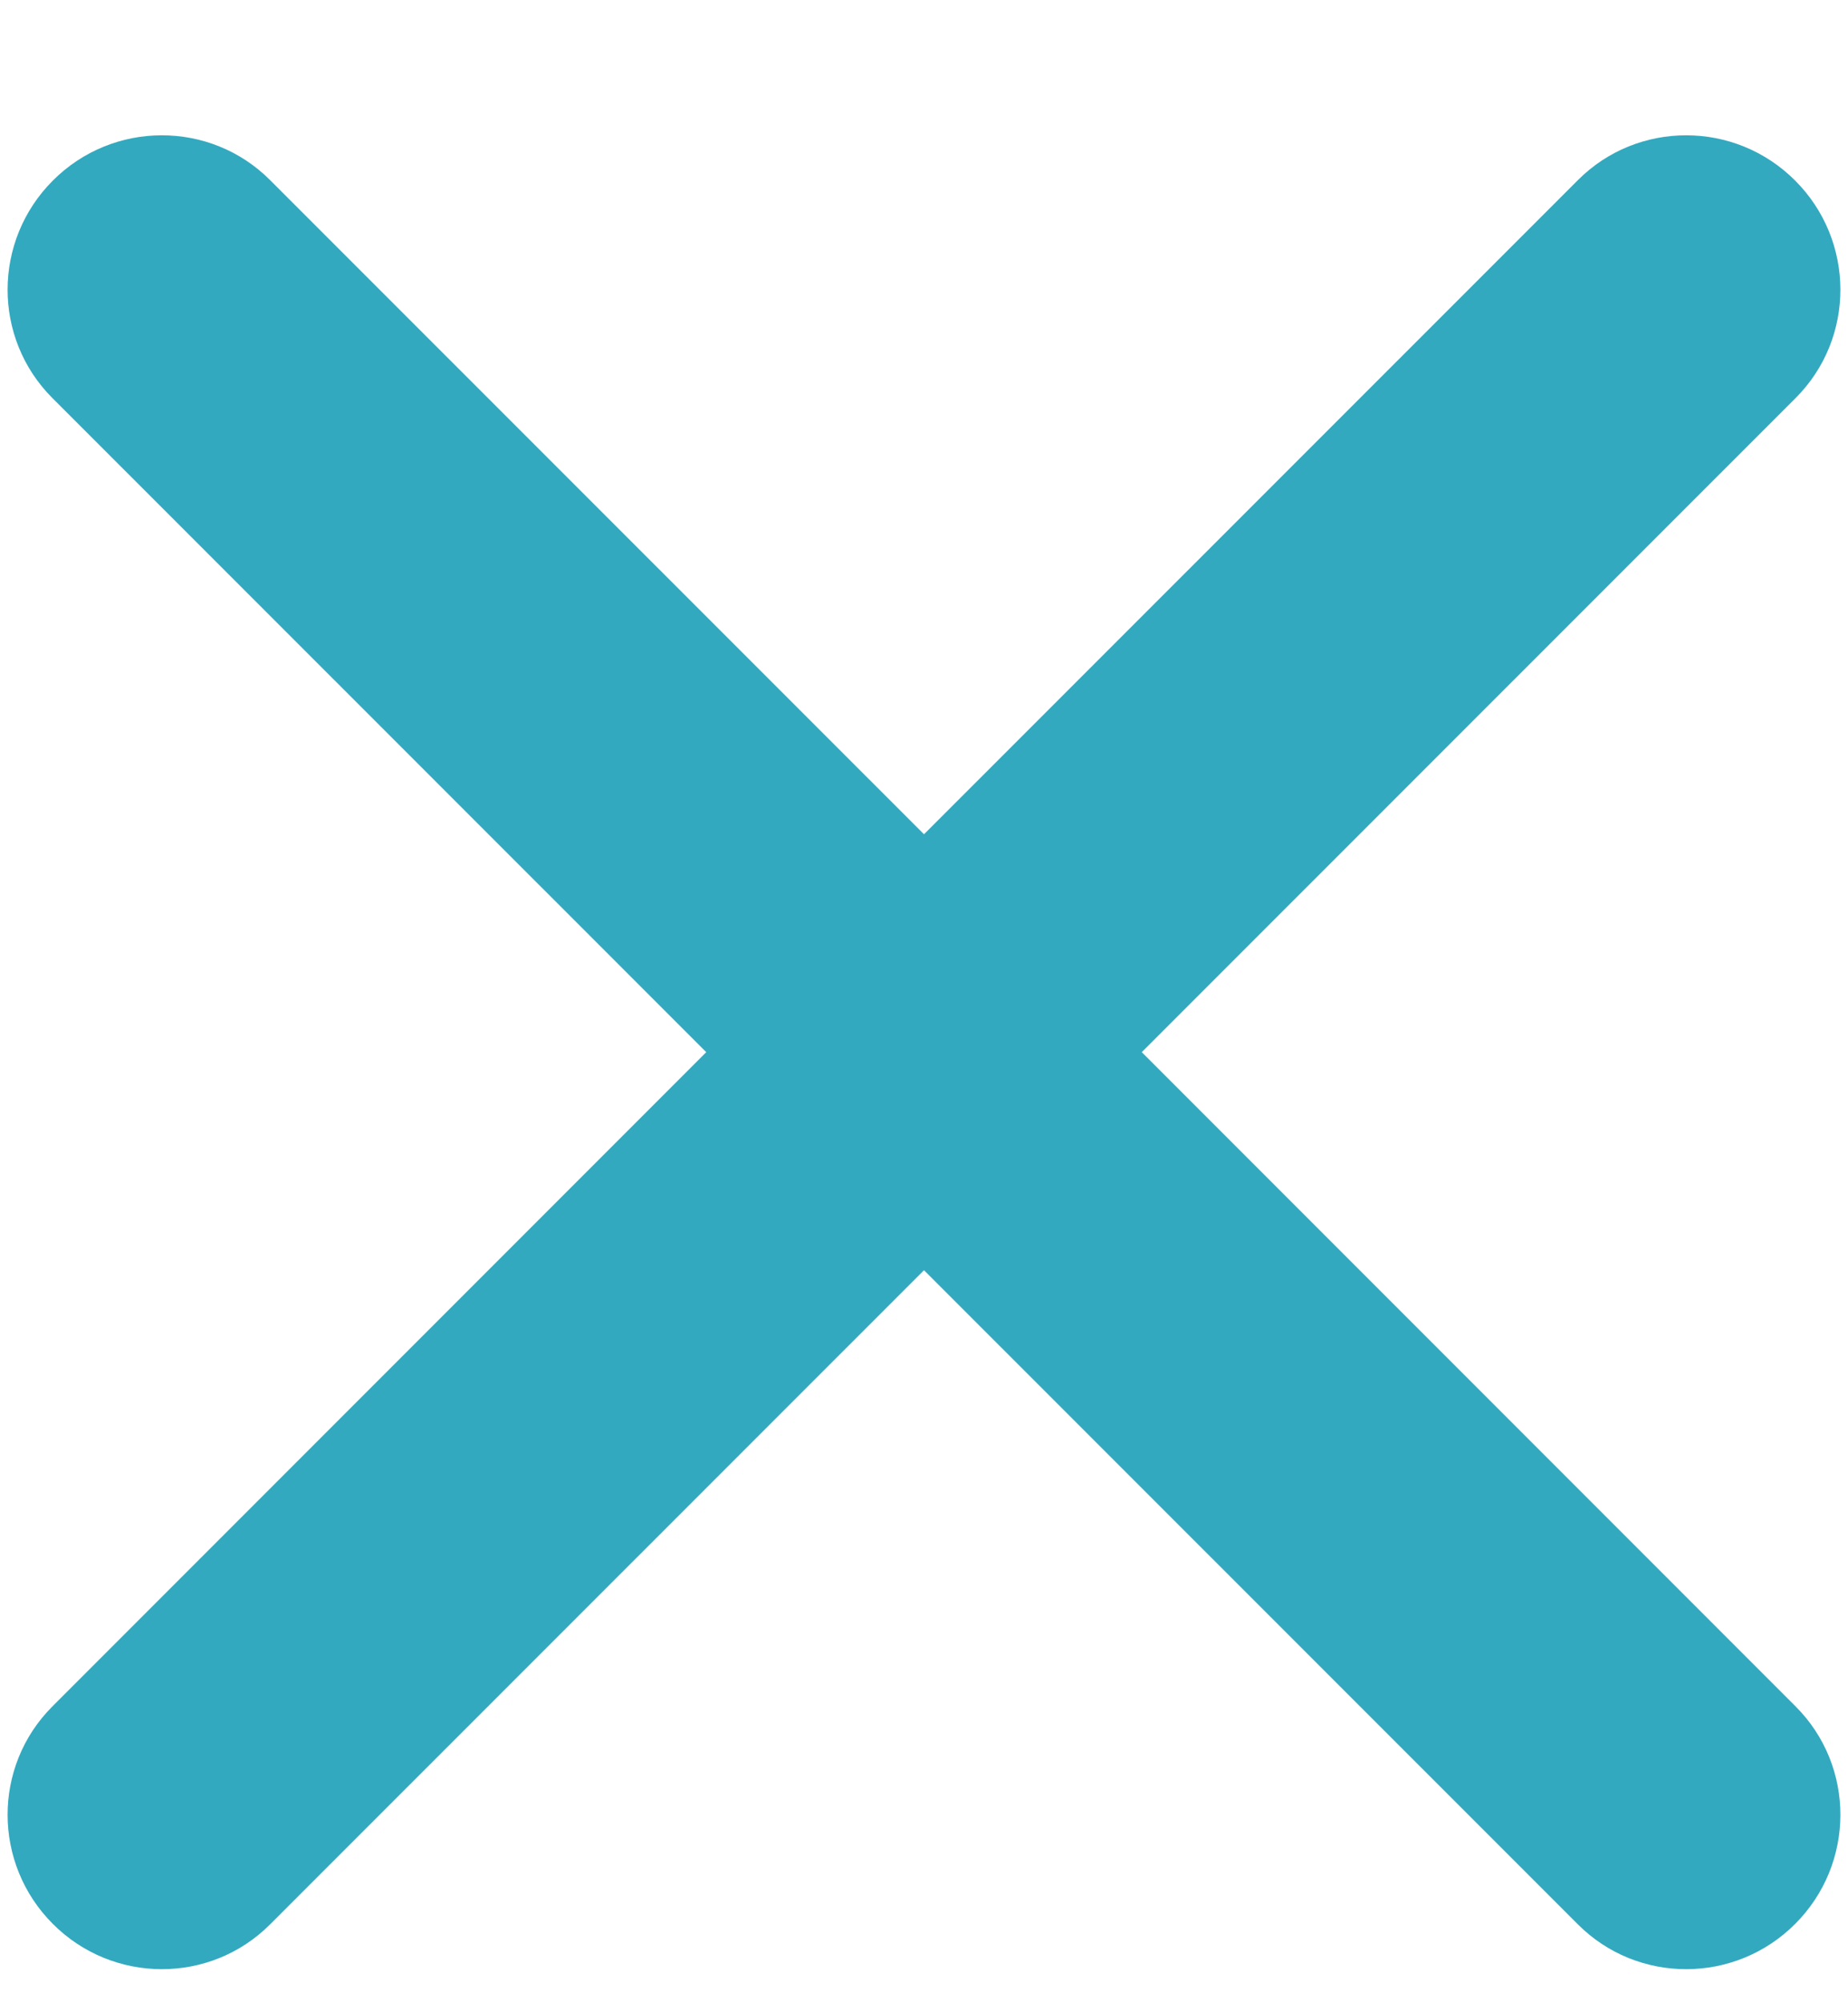 <svg width="12" height="13" viewBox="0 0 12 13" fill="none" xmlns="http://www.w3.org/2000/svg">
<path d="M11.66 11.074C12.049 11.463 12.047 12.095 11.657 12.485C11.267 12.876 10.634 12.877 10.246 12.488L6 8.243L1.754 12.488C1.366 12.877 0.733 12.876 0.343 12.485C-0.047 12.095 -0.049 11.463 0.34 11.074L4.586 6.828L0.34 2.583C-0.049 2.194 -0.047 1.562 0.343 1.172C0.733 0.781 1.366 0.78 1.754 1.169L6 5.414L10.246 1.169C10.634 0.78 11.267 0.781 11.657 1.172C12.047 1.562 12.049 2.194 11.66 2.583L7.414 6.828L11.66 11.074Z" fill="#33A9BF"/>
</svg>
